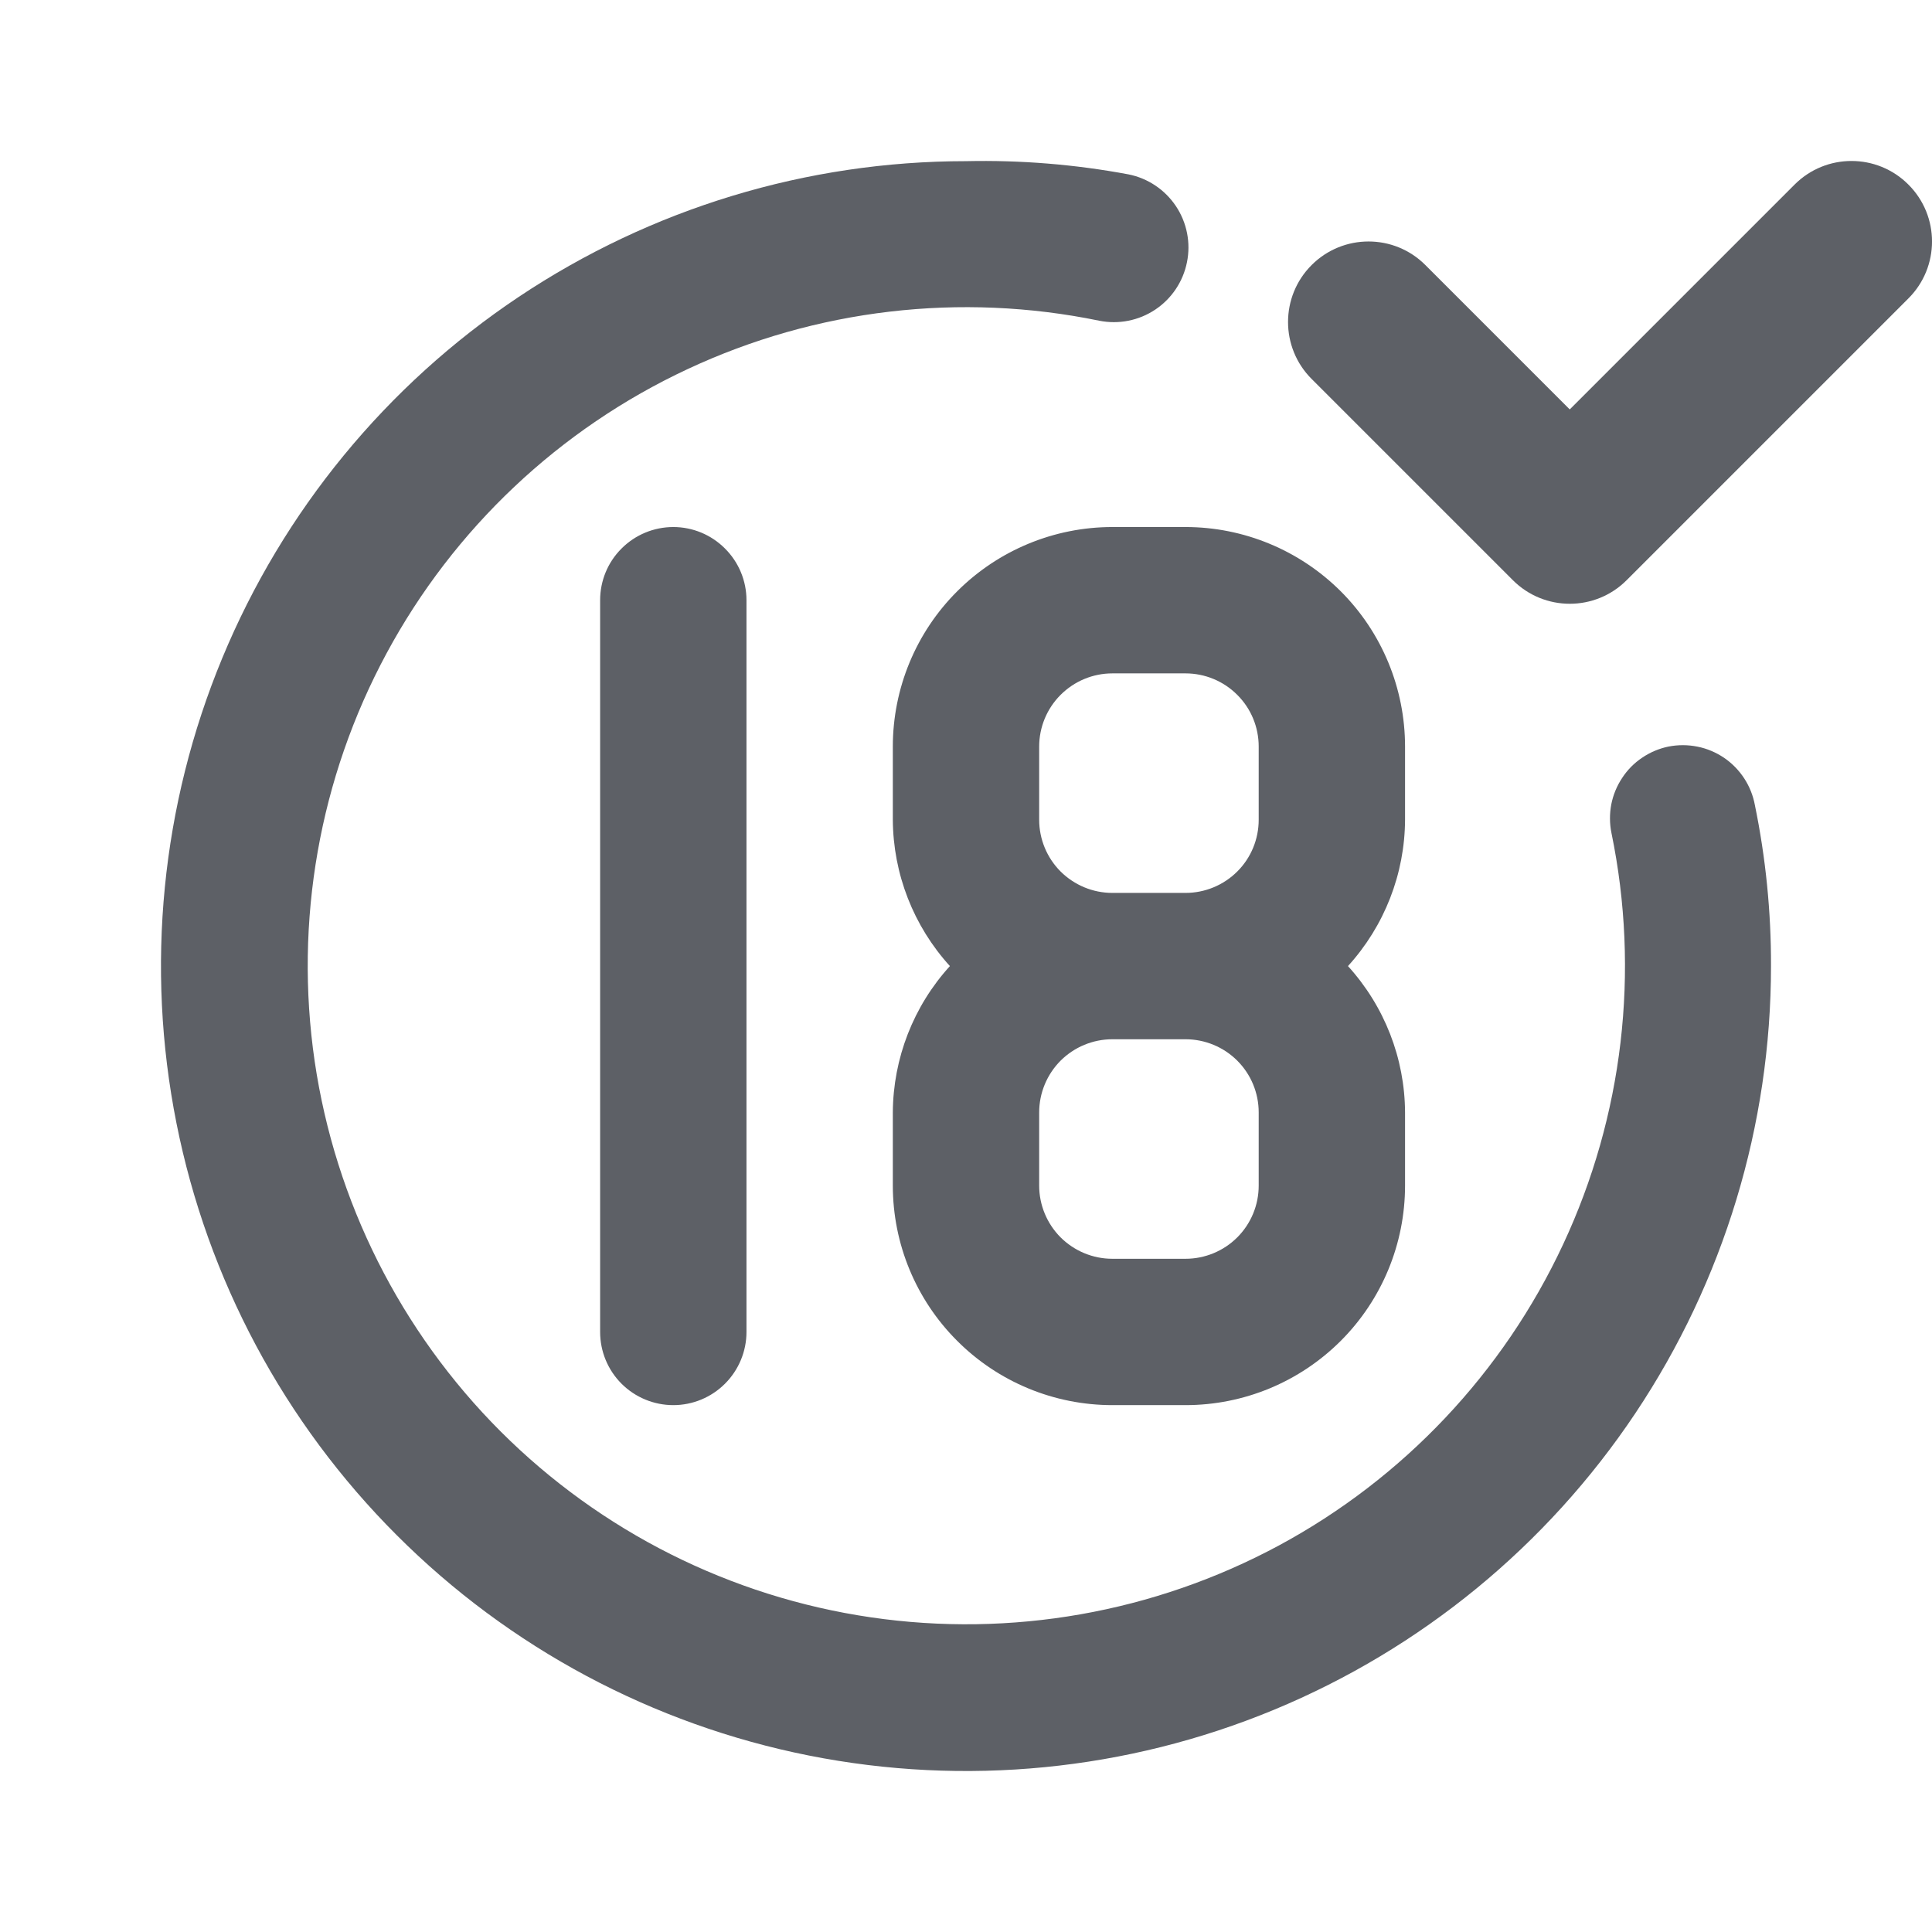 <svg width="24" height="24" viewBox="0 0 24 24" fill="none" xmlns="http://www.w3.org/2000/svg">
<path d="M7.455 7.456V16.546C7.455 16.787 7.55 17.018 7.721 17.189C7.891 17.359 8.123 17.455 8.364 17.455C8.605 17.455 8.836 17.359 9.006 17.189C9.177 17.018 9.273 16.787 9.273 16.546V7.456C9.273 7.215 9.177 6.984 9.006 6.814C8.836 6.643 8.605 6.547 8.364 6.547C8.123 6.547 7.891 6.643 7.721 6.814C7.55 6.984 7.455 7.215 7.455 7.456ZM20.727 9.274C20.61 9.298 20.499 9.345 20.4 9.412C20.301 9.478 20.216 9.564 20.151 9.664C20.085 9.763 20.039 9.875 20.016 9.992C19.994 10.109 19.994 10.23 20.018 10.347C20.373 12.07 20.163 13.863 19.418 15.457C18.674 17.052 17.435 18.364 15.886 19.199C14.336 20.033 12.559 20.346 10.818 20.091C9.076 19.836 7.464 19.026 6.219 17.782C4.975 16.537 4.165 14.925 3.909 13.184C3.654 11.442 3.967 9.665 4.802 8.116C5.637 6.567 6.949 5.328 8.544 4.584C10.138 3.839 11.931 3.629 13.655 3.984C13.896 4.032 14.146 3.983 14.351 3.846C14.555 3.71 14.697 3.498 14.745 3.257C14.794 3.016 14.744 2.765 14.608 2.561C14.471 2.356 14.259 2.214 14.018 2.166C13.353 2.042 12.677 1.987 12 2.002C10.022 2.002 8.089 2.589 6.444 3.688C4.8 4.786 3.518 6.348 2.761 8.175C2.004 10.002 1.806 12.012 2.192 13.952C2.578 15.892 3.53 17.673 4.929 19.071C6.327 20.47 8.109 21.422 10.049 21.808C11.989 22.194 14 21.996 15.827 21.239C17.654 20.482 19.216 19.201 20.315 17.556C21.413 15.912 22 13.979 22 12.001C22.002 11.33 21.935 10.659 21.8 10.002C21.778 9.883 21.733 9.77 21.667 9.669C21.601 9.568 21.516 9.481 21.416 9.413C21.316 9.346 21.204 9.298 21.086 9.275C20.967 9.251 20.846 9.251 20.727 9.274ZM11.091 9.274V10.183C11.095 10.856 11.347 11.503 11.8 12.001C11.347 12.499 11.095 13.146 11.091 13.819V14.728C11.091 15.451 11.378 16.145 11.89 16.656C12.401 17.168 13.095 17.455 13.818 17.455H14.727C15.451 17.455 16.144 17.168 16.656 16.656C17.167 16.145 17.454 15.451 17.454 14.728V13.819C17.451 13.146 17.198 12.499 16.745 12.001C17.198 11.503 17.451 10.856 17.454 10.183V9.274C17.454 8.551 17.167 7.857 16.656 7.346C16.144 6.835 15.451 6.547 14.727 6.547H13.818C13.095 6.547 12.401 6.835 11.89 7.346C11.378 7.857 11.091 8.551 11.091 9.274ZM15.636 14.728C15.636 14.969 15.541 15.2 15.37 15.371C15.2 15.541 14.968 15.637 14.727 15.637H13.818C13.577 15.637 13.346 15.541 13.175 15.371C13.005 15.2 12.909 14.969 12.909 14.728V13.819C12.909 13.578 13.005 13.347 13.175 13.176C13.346 13.006 13.577 12.91 13.818 12.91H14.727C14.968 12.91 15.2 13.006 15.37 13.176C15.541 13.347 15.636 13.578 15.636 13.819V14.728ZM15.636 9.274V10.183C15.636 10.424 15.541 10.656 15.37 10.826C15.2 10.996 14.968 11.092 14.727 11.092H13.818C13.577 11.092 13.346 10.996 13.175 10.826C13.005 10.656 12.909 10.424 12.909 10.183V9.274C12.909 9.033 13.005 8.802 13.175 8.632C13.346 8.461 13.577 8.365 13.818 8.365H14.727C14.968 8.365 15.2 8.461 15.37 8.632C15.541 8.802 15.636 9.033 15.636 9.274Z" fill="#5D6066"/>
<path fill-rule="evenodd" clip-rule="evenodd" d="M23.707 2.293C24.098 2.683 24.098 3.317 23.707 3.707L20.207 7.207C19.817 7.598 19.184 7.598 18.793 7.207L16.293 4.707C15.903 4.317 15.903 3.683 16.293 3.293C16.684 2.902 17.317 2.902 17.707 3.293L19.5 5.086L22.293 2.293C22.683 1.902 23.317 1.902 23.707 2.293Z" fill="#5D6066"/>
</svg>

